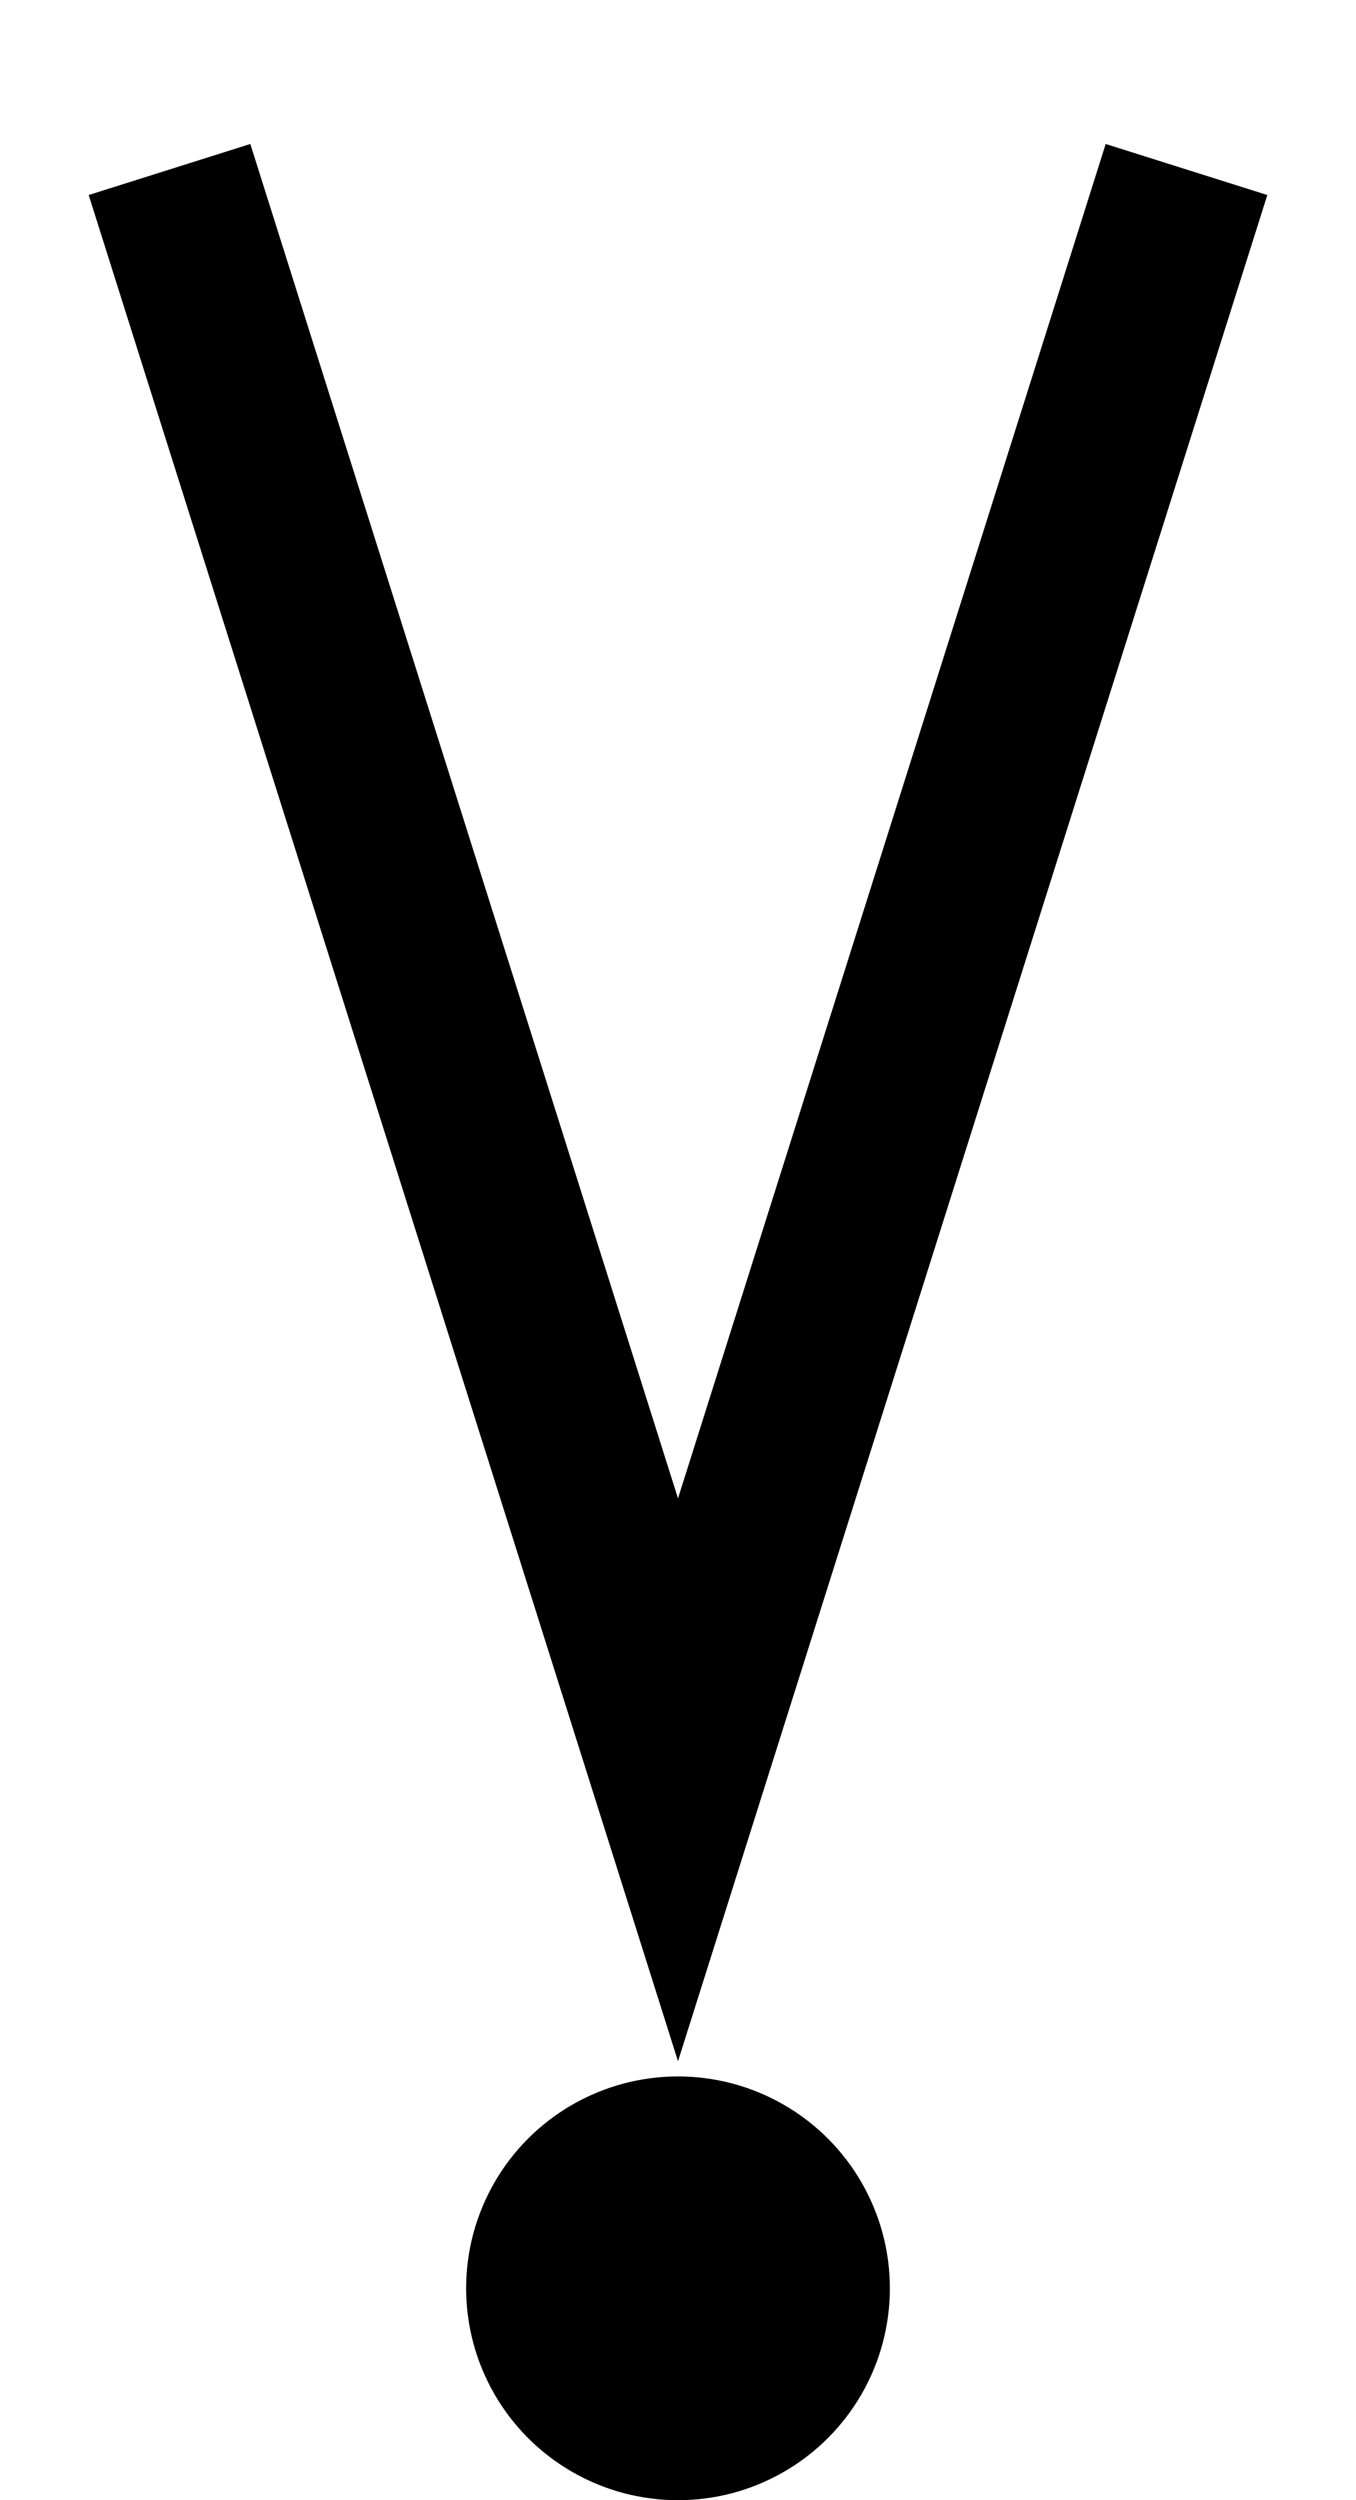<?xml version="1.0"?><svg fill="transparent" viewBox="-40 -75 80 147.5" width="80px" height="147.5px" xmlns="http://www.w3.org/2000/svg"><path stroke="black" fill="none" stroke-width="10" stroke-linejoin="miter" d="M 30 -65 L 0 30 L -30 -65"/><circle cx="0" cy="60" r="12.5" stroke="black" fill="black" stroke-width=""/></svg>